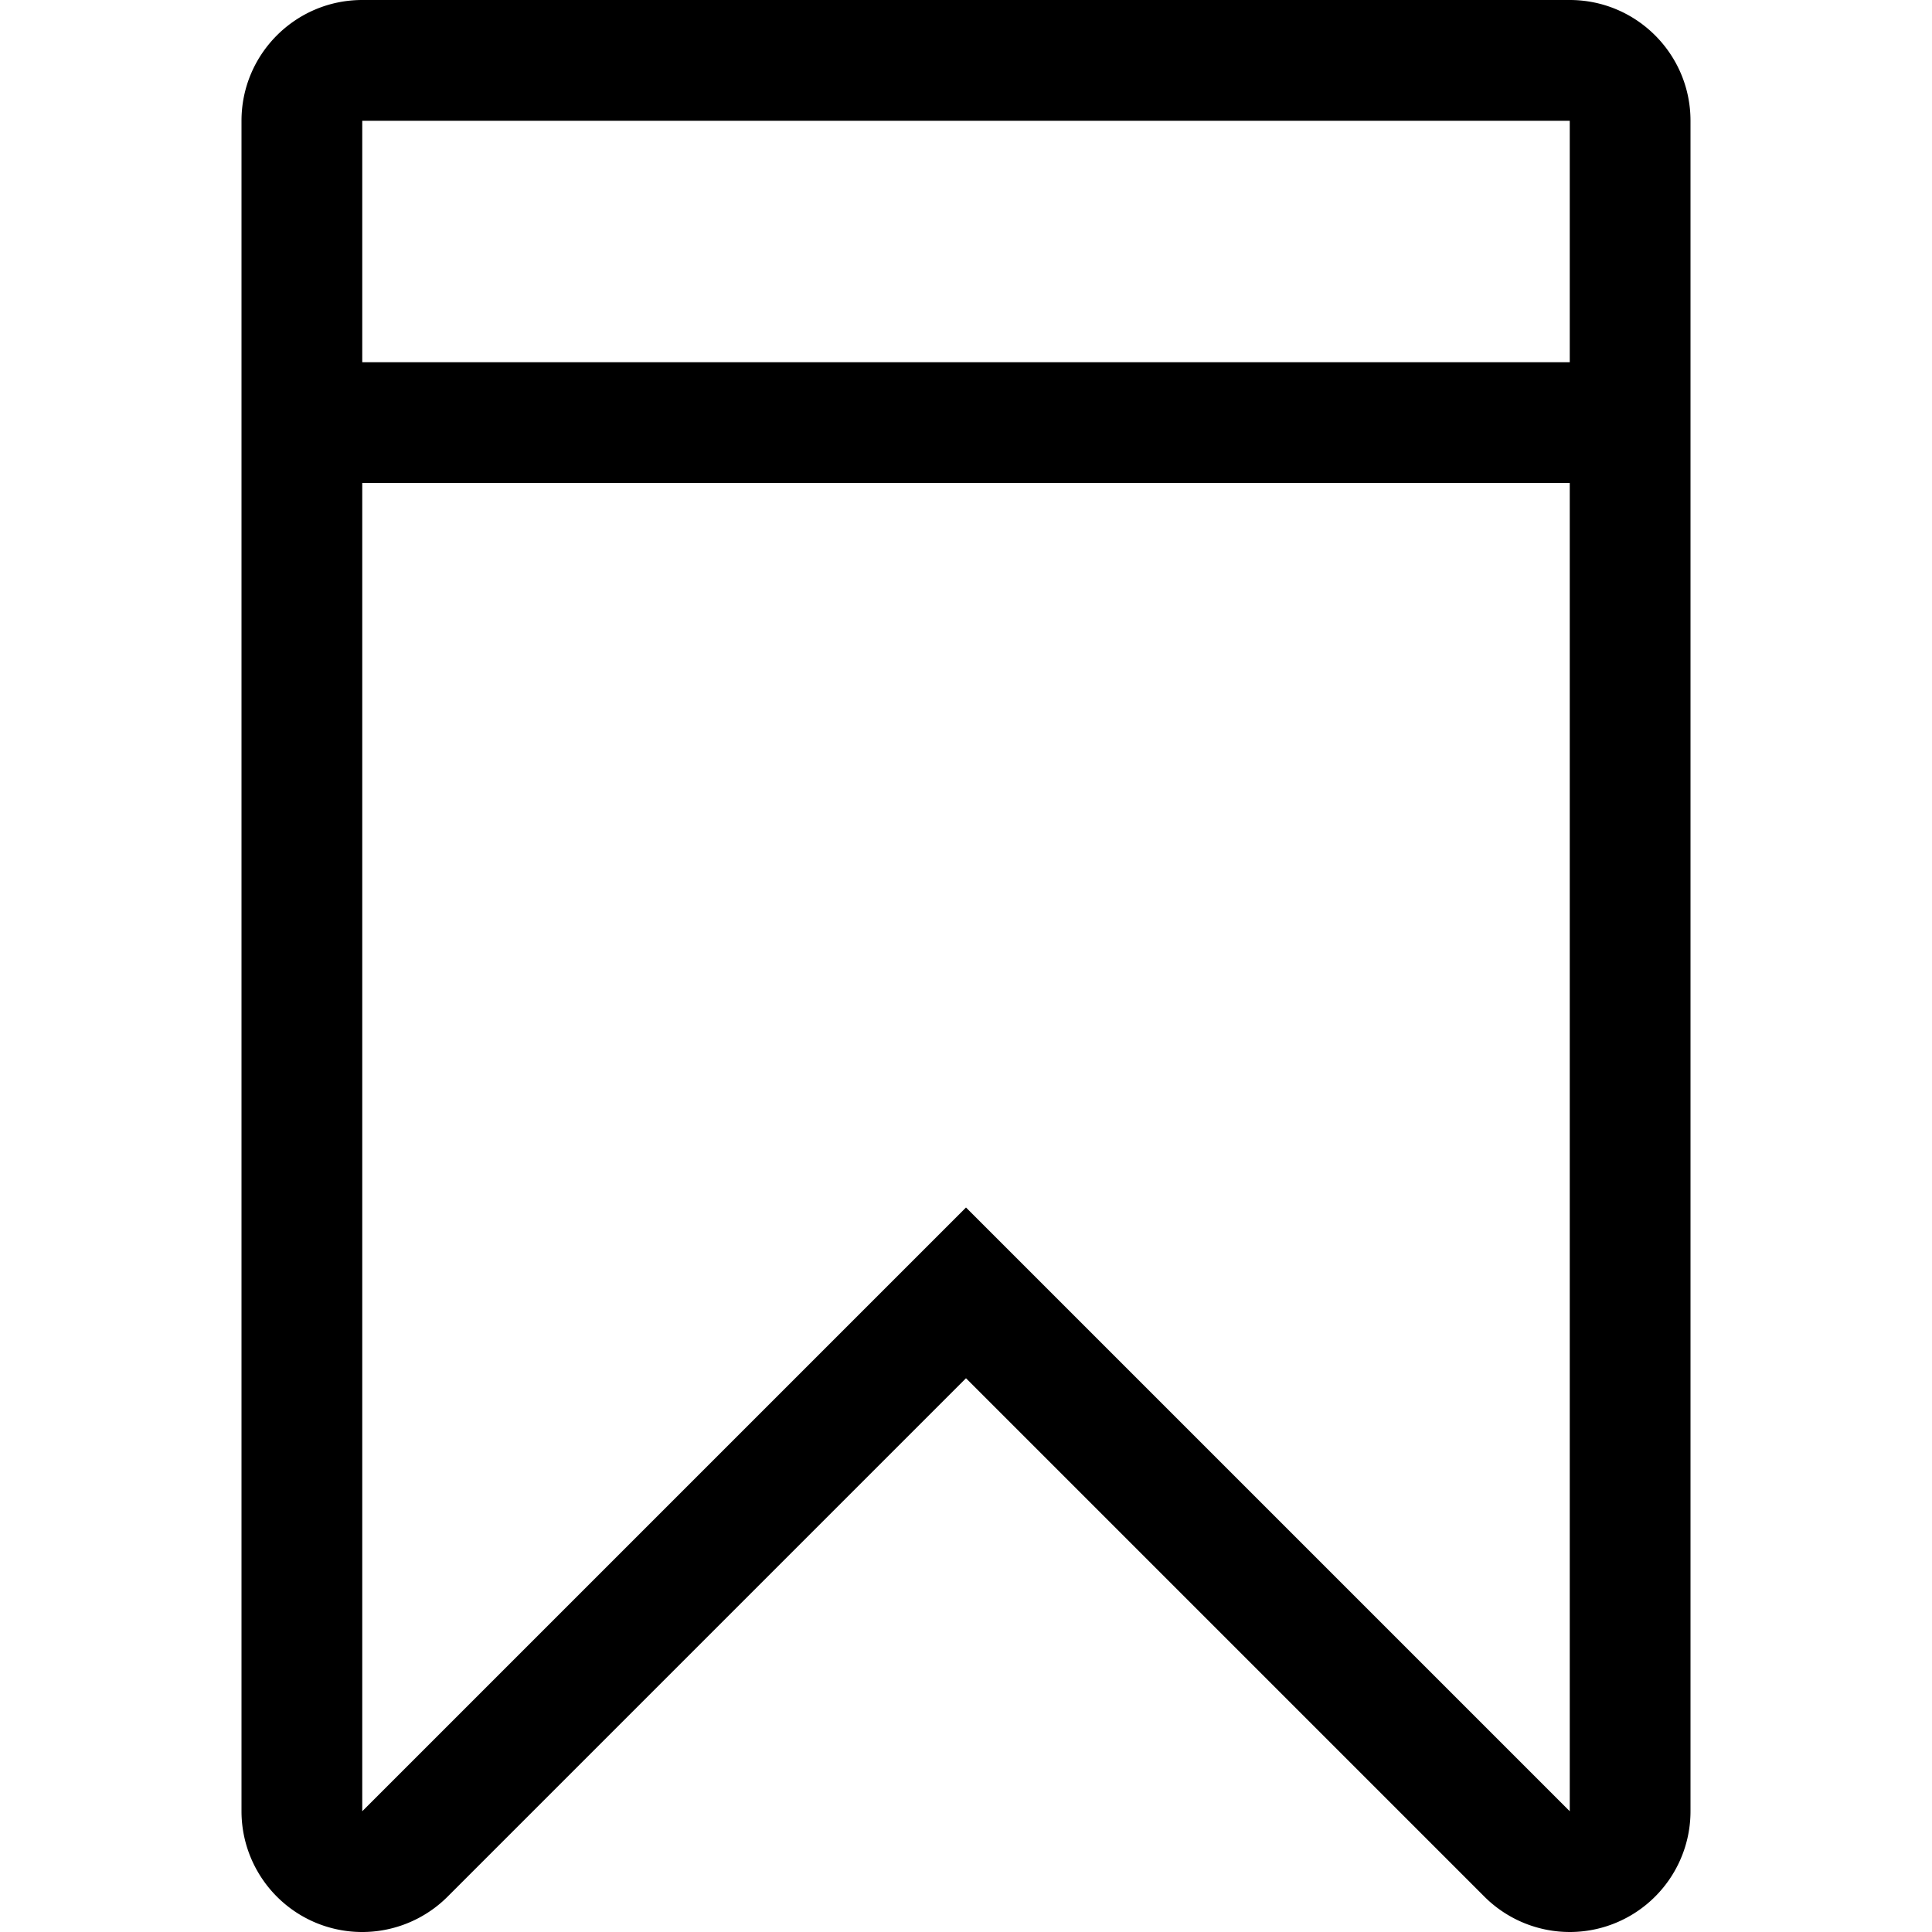 <svg width="64" height="64" viewBox="0 0 512 512" xmlns="http://www.w3.org/2000/svg"><path d="M83.744 509.568a32.01 32.01 0 0034.88-6.944L256 365.248l137.376 137.376A32.01 32.01 0 00416 512c4.128 0 8.288-.8 12.224-2.432C440.192 504.608 448 492.928 448 480V32c0-17.664-14.336-32-32-32H96C78.336 0 64 14.336 64 32v448c0 12.928 7.808 24.608 19.744 29.568zM256 320L96 480V128h320v352L256 320zM416 32v64H96V32h320z"/></svg>
